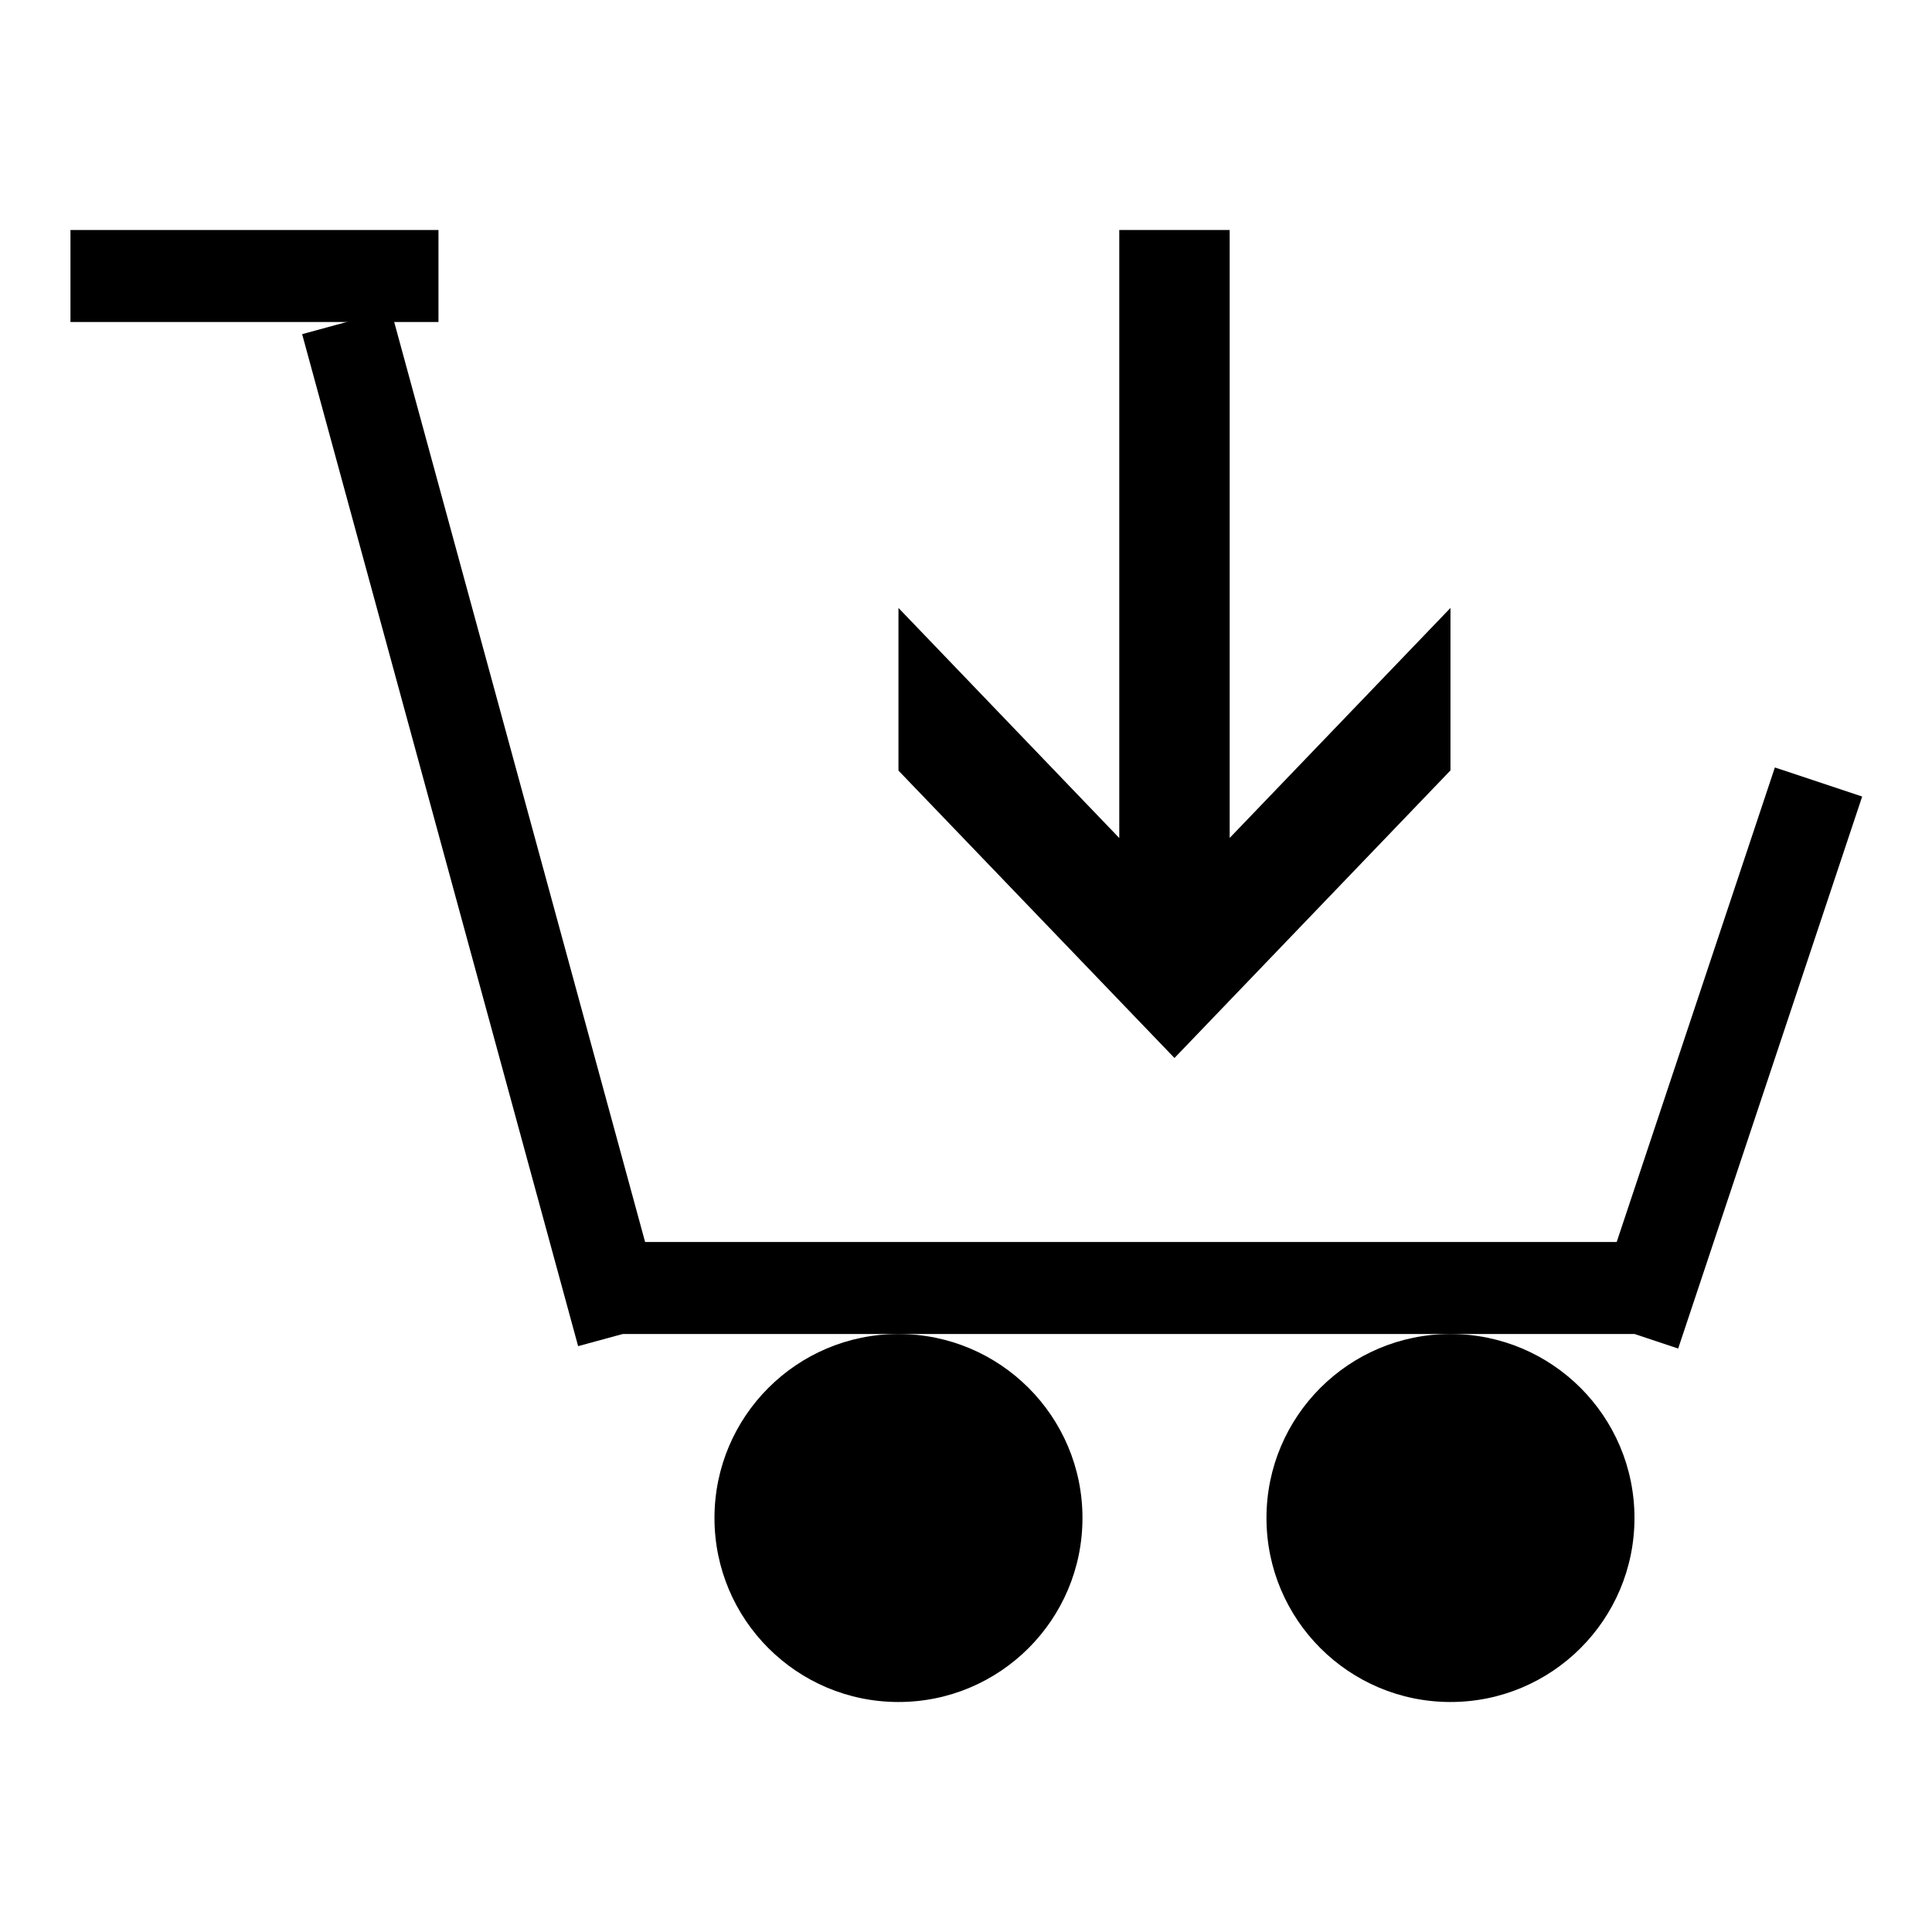 <svg id="buy" width="21" height="21" viewBox="0 0 21 21">
  <circle cx="9.766" cy="16.5" r="2"/>
  <circle cx="15.766" cy="16.5" r="2"/>
  <path d="M18.526,7.842l0.949,0.316-2,6-0.949-.316Z" transform="translate(0.766 0.5)"/>
  <path d="M17,13v1H6V13H17Z" transform="translate(0.766 0.5)"/>
  <path d="M2.518,3.132l0.965-.263,3,11-0.965.263Z" transform="translate(0.766 0.5)"/>
  <path d="M0,3V2H4V3H0Z" transform="translate(0.766 0.5)"/>
  <path d="M11.4,2V8.609L9,6.108V7.876L12,11l3-3.126V6.108l-2.4,2.5V2H11.4Z" transform="translate(0.766 0.5)"/>
</svg>
